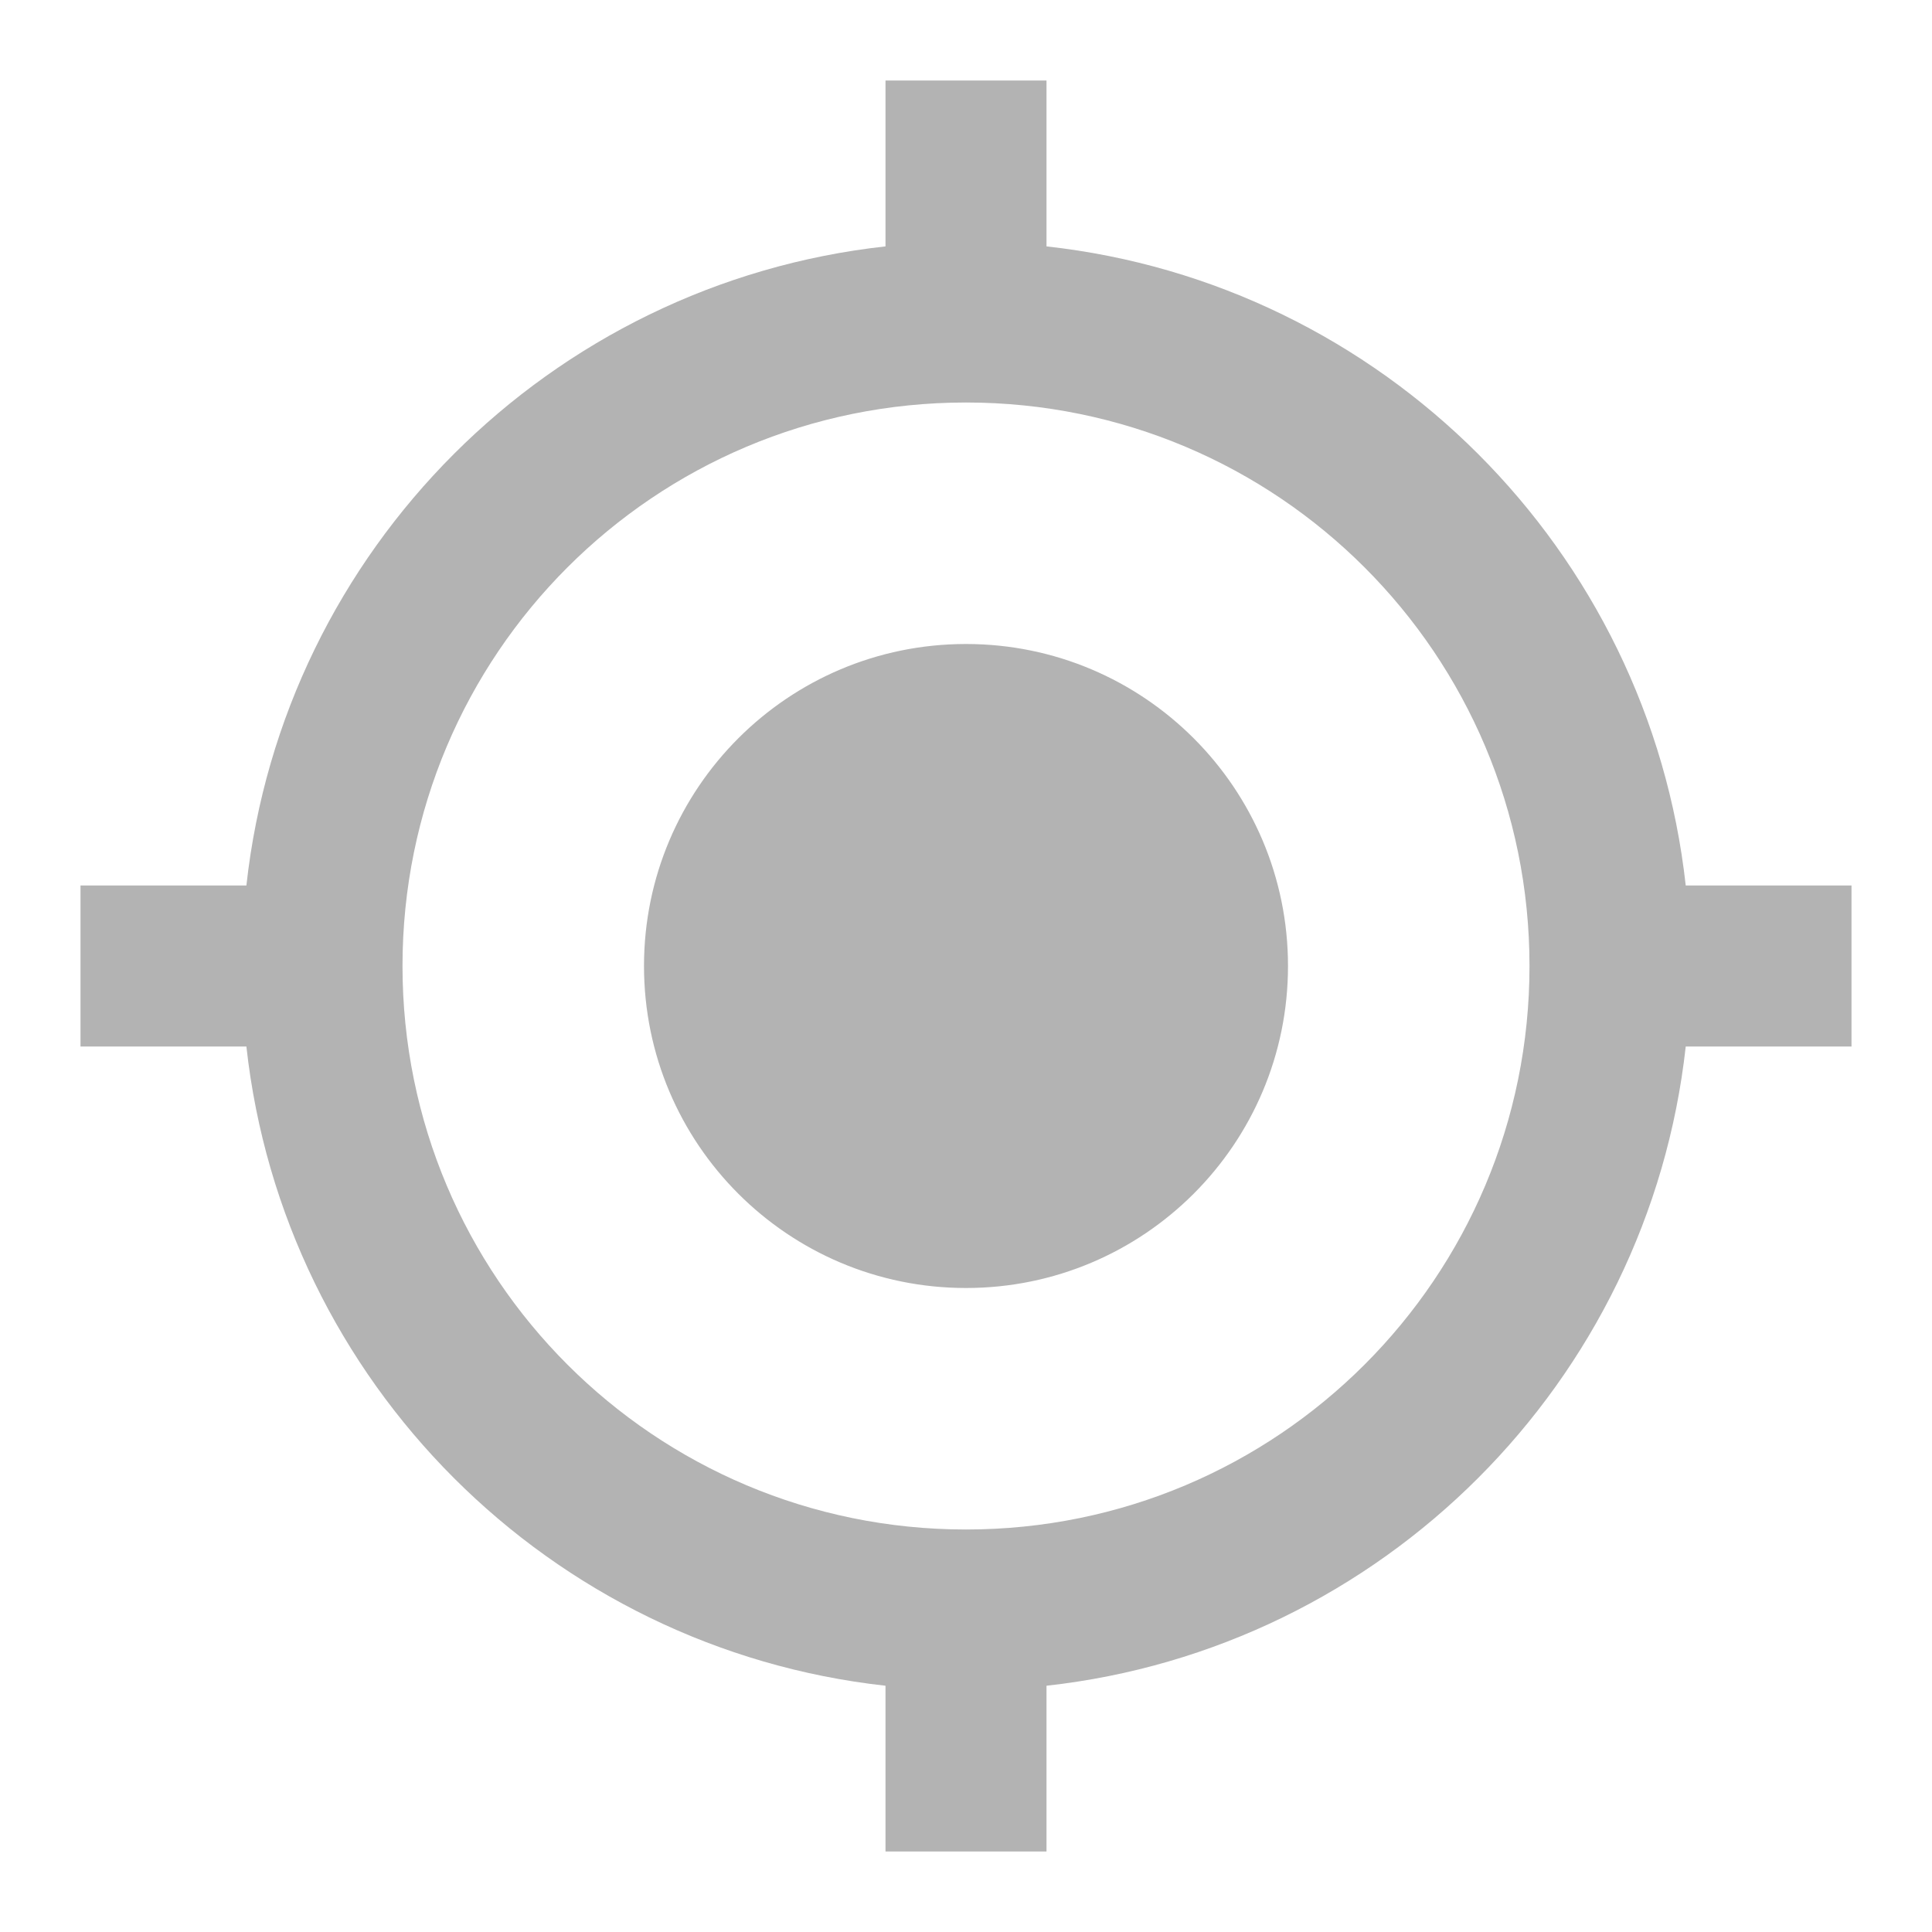 <svg width="15" height="15" viewBox="0 0 15 15" fill="none" xmlns="http://www.w3.org/2000/svg">
<g id="icon/maps/my_location_24px">
<path id="icon/maps/my_location_24px_2" fill-rule="evenodd" clip-rule="evenodd" d="M13.088 6.875C12.8 4.269 10.731 2.2 8.125 1.913V0.625H6.875V1.913C4.269 2.2 2.2 4.269 1.913 6.875H0.625V8.125H1.913C2.2 10.731 4.269 12.8 6.875 13.088V14.375H8.125V13.088C10.731 12.8 12.8 10.731 13.088 8.125H14.375V6.875H13.088ZM7.5 5C6.119 5 5 6.119 5 7.5C5 8.881 6.119 10 7.5 10C8.881 10 10 8.881 10 7.5C10 6.119 8.881 5 7.5 5ZM3.125 7.5C3.125 9.919 5.081 11.875 7.5 11.875C9.919 11.875 11.875 9.919 11.875 7.5C11.875 5.081 9.919 3.125 7.5 3.125C5.081 3.125 3.125 5.081 3.125 7.5Z" fill="#B3B3B3"/>
</g>
</svg>
